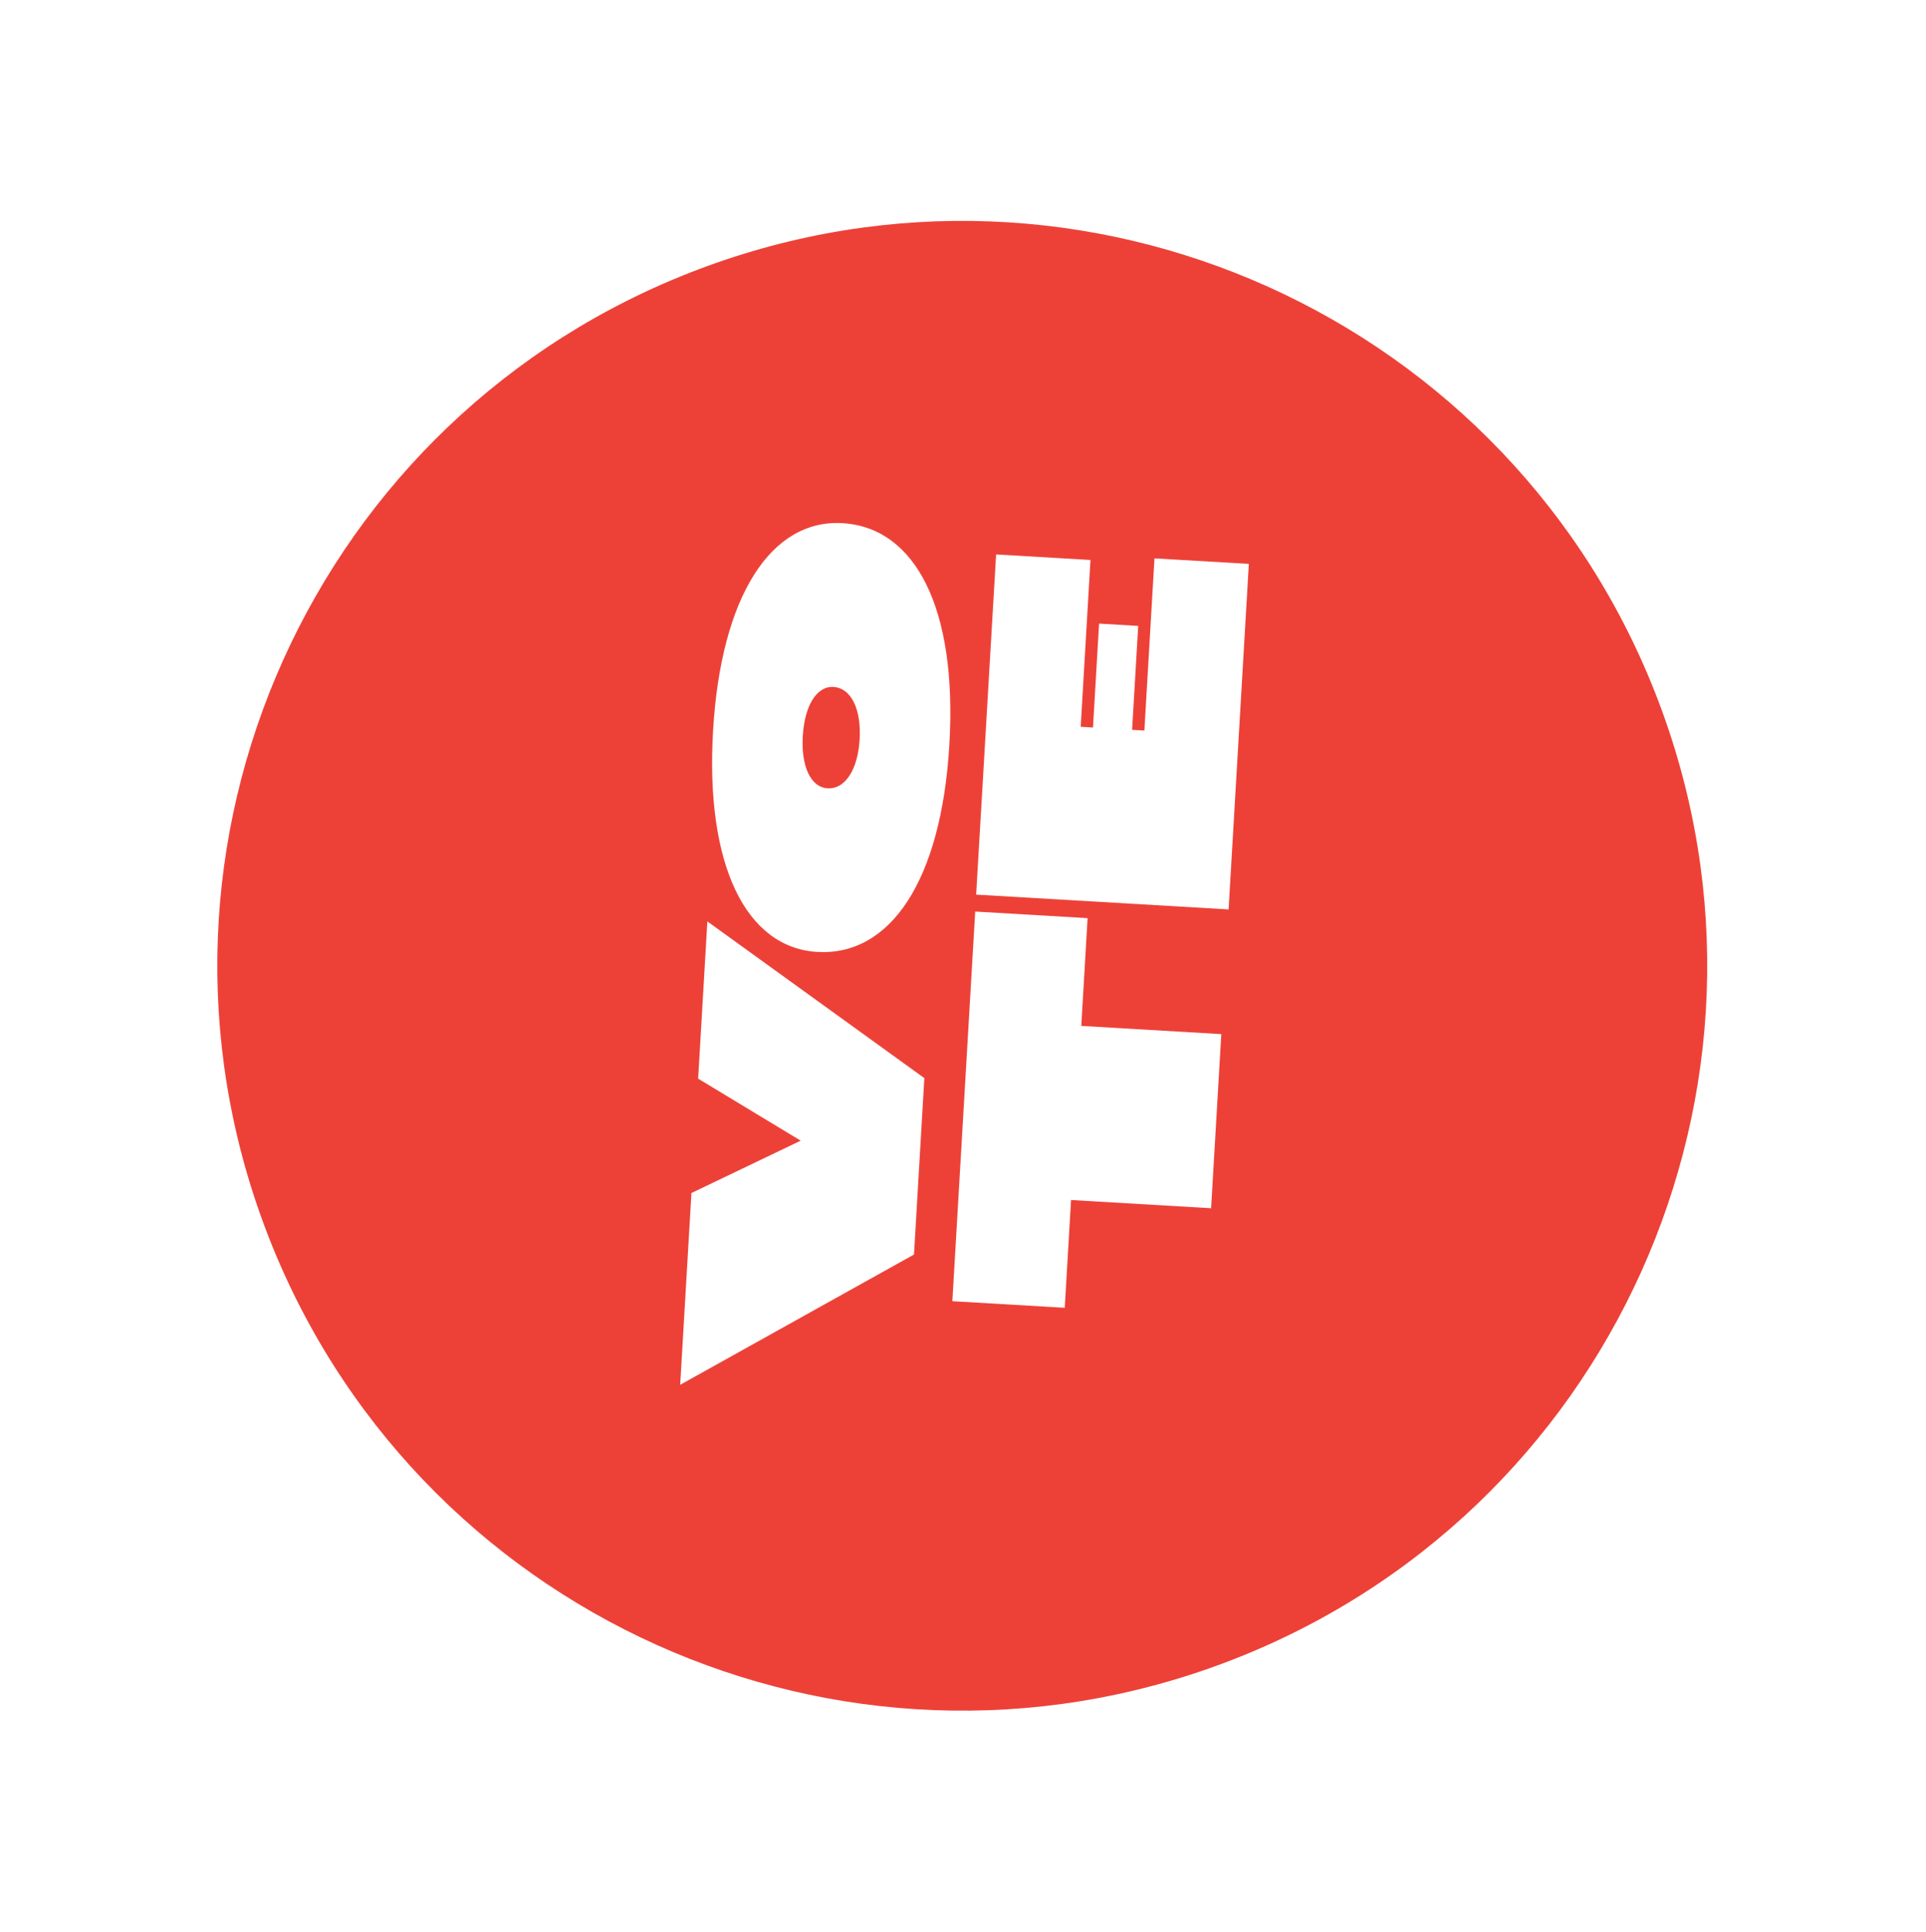 <svg width="331" height="332" viewBox="0 0 331 332" fill="none" xmlns="http://www.w3.org/2000/svg">
<g filter="url(#filter0_d_131_1952)">
<path d="M285.059 120.63C260.005 54.529 186.111 21.254 120.011 46.307C53.911 71.361 20.636 145.255 45.689 211.356C70.743 277.456 144.637 310.732 210.737 285.679C276.837 260.625 310.112 186.731 285.059 120.63Z" fill="#ED4138"/>
<path d="M121.57 158.369L158.857 185.301L157.078 215.618L116.897 238.01L118.83 205.048L137.608 196.051L119.983 185.393L121.566 158.379L121.57 158.369Z" fill="white"/>
<path d="M140.462 163.613C128.219 162.896 121.191 148.721 122.547 125.587C123.903 102.452 132.532 89.198 144.775 89.916C157.317 90.653 164.535 104.539 163.157 127.965C161.785 151.388 152.994 164.346 140.452 163.609L140.462 163.613ZM143.248 118.065C140.363 117.894 138.276 121.256 137.967 126.498C137.658 131.74 139.339 135.32 142.224 135.491C145.228 135.667 147.433 132.311 147.735 127.071C148.037 121.832 146.244 118.244 143.241 118.068L143.248 118.065Z" fill="white"/>
<path d="M184.069 206.253L182.986 224.775L163.672 223.642L167.598 156.672L186.912 157.804L185.829 176.326L209.892 177.739L208.139 207.662L184.077 206.25L184.069 206.253Z" fill="white"/>
<path d="M167.761 153.765L171.19 95.295L187.406 96.245L185.728 124.917L187.838 125.041L188.889 107.18L195.612 107.577L194.561 125.438L196.671 125.562L198.408 95.969L214.625 96.918L211.145 156.307L167.768 153.763L167.761 153.765Z" fill="white"/>
</g>
<defs>
<filter id="filter0_d_131_1952" x="21.567" y="22.184" width="287.615" height="287.617" filterUnits="userSpaceOnUse" color-interpolation-filters="sRGB">
<feFlood flood-opacity="0" result="BackgroundImageFix"/>
<feColorMatrix in="SourceAlpha" type="matrix" values="0 0 0 0 0 0 0 0 0 0 0 0 0 0 0 0 0 0 127 0" result="hardAlpha"/>
<feOffset/>
<feGaussianBlur stdDeviation="7.89"/>
<feColorMatrix type="matrix" values="0 0 0 0 0 0 0 0 0 0 0 0 0 0 0 0 0 0 0.1 0"/>
<feBlend mode="normal" in2="BackgroundImageFix" result="effect1_dropShadow_131_1952"/>
<feBlend mode="normal" in="SourceGraphic" in2="effect1_dropShadow_131_1952" result="shape"/>
</filter>
</defs>
</svg>
